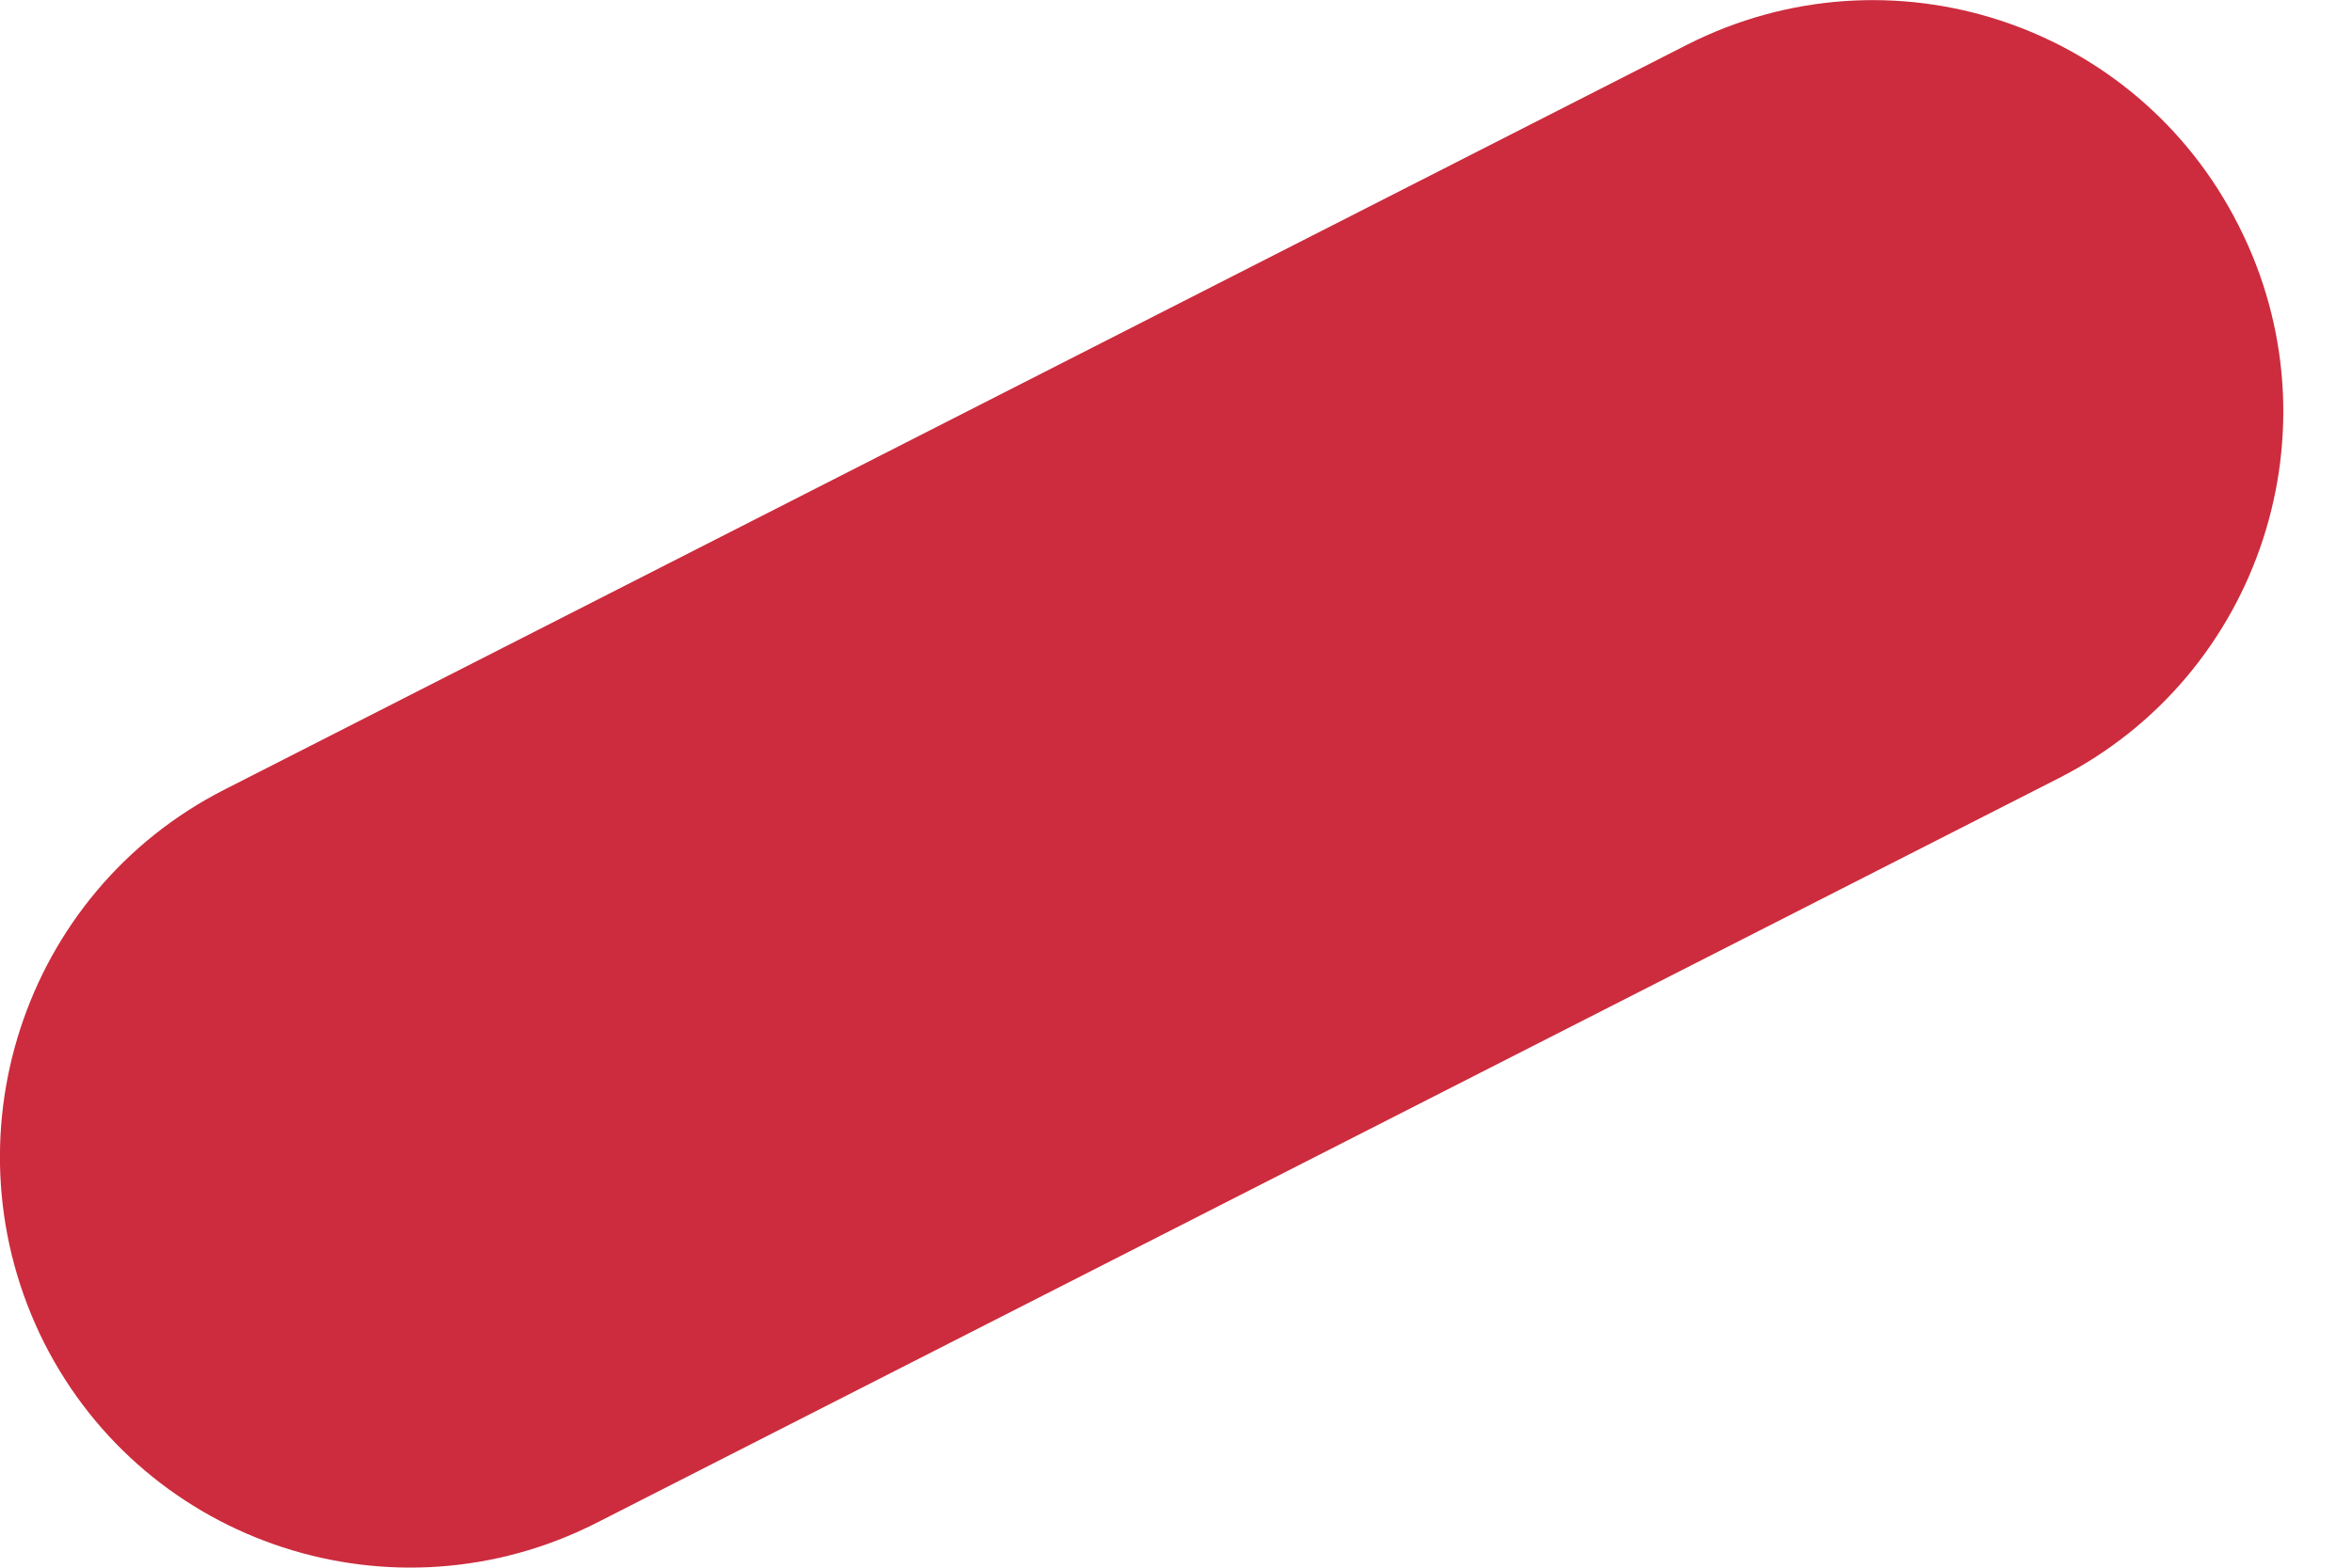 <svg width="6" height="4" viewBox="0 0 6 4" fill="none" xmlns="http://www.w3.org/2000/svg">
<path d="M5.711 0.576C5.973 1.092 5.767 1.723 5.253 1.985L1.521 3.886C1.004 4.148 0.374 3.942 0.113 3.427C-0.148 2.908 0.058 2.277 0.572 2.015L4.304 0.114C4.821 -0.148 5.45 0.058 5.711 0.576Z" fill="#CC2C3D"/>
</svg>
